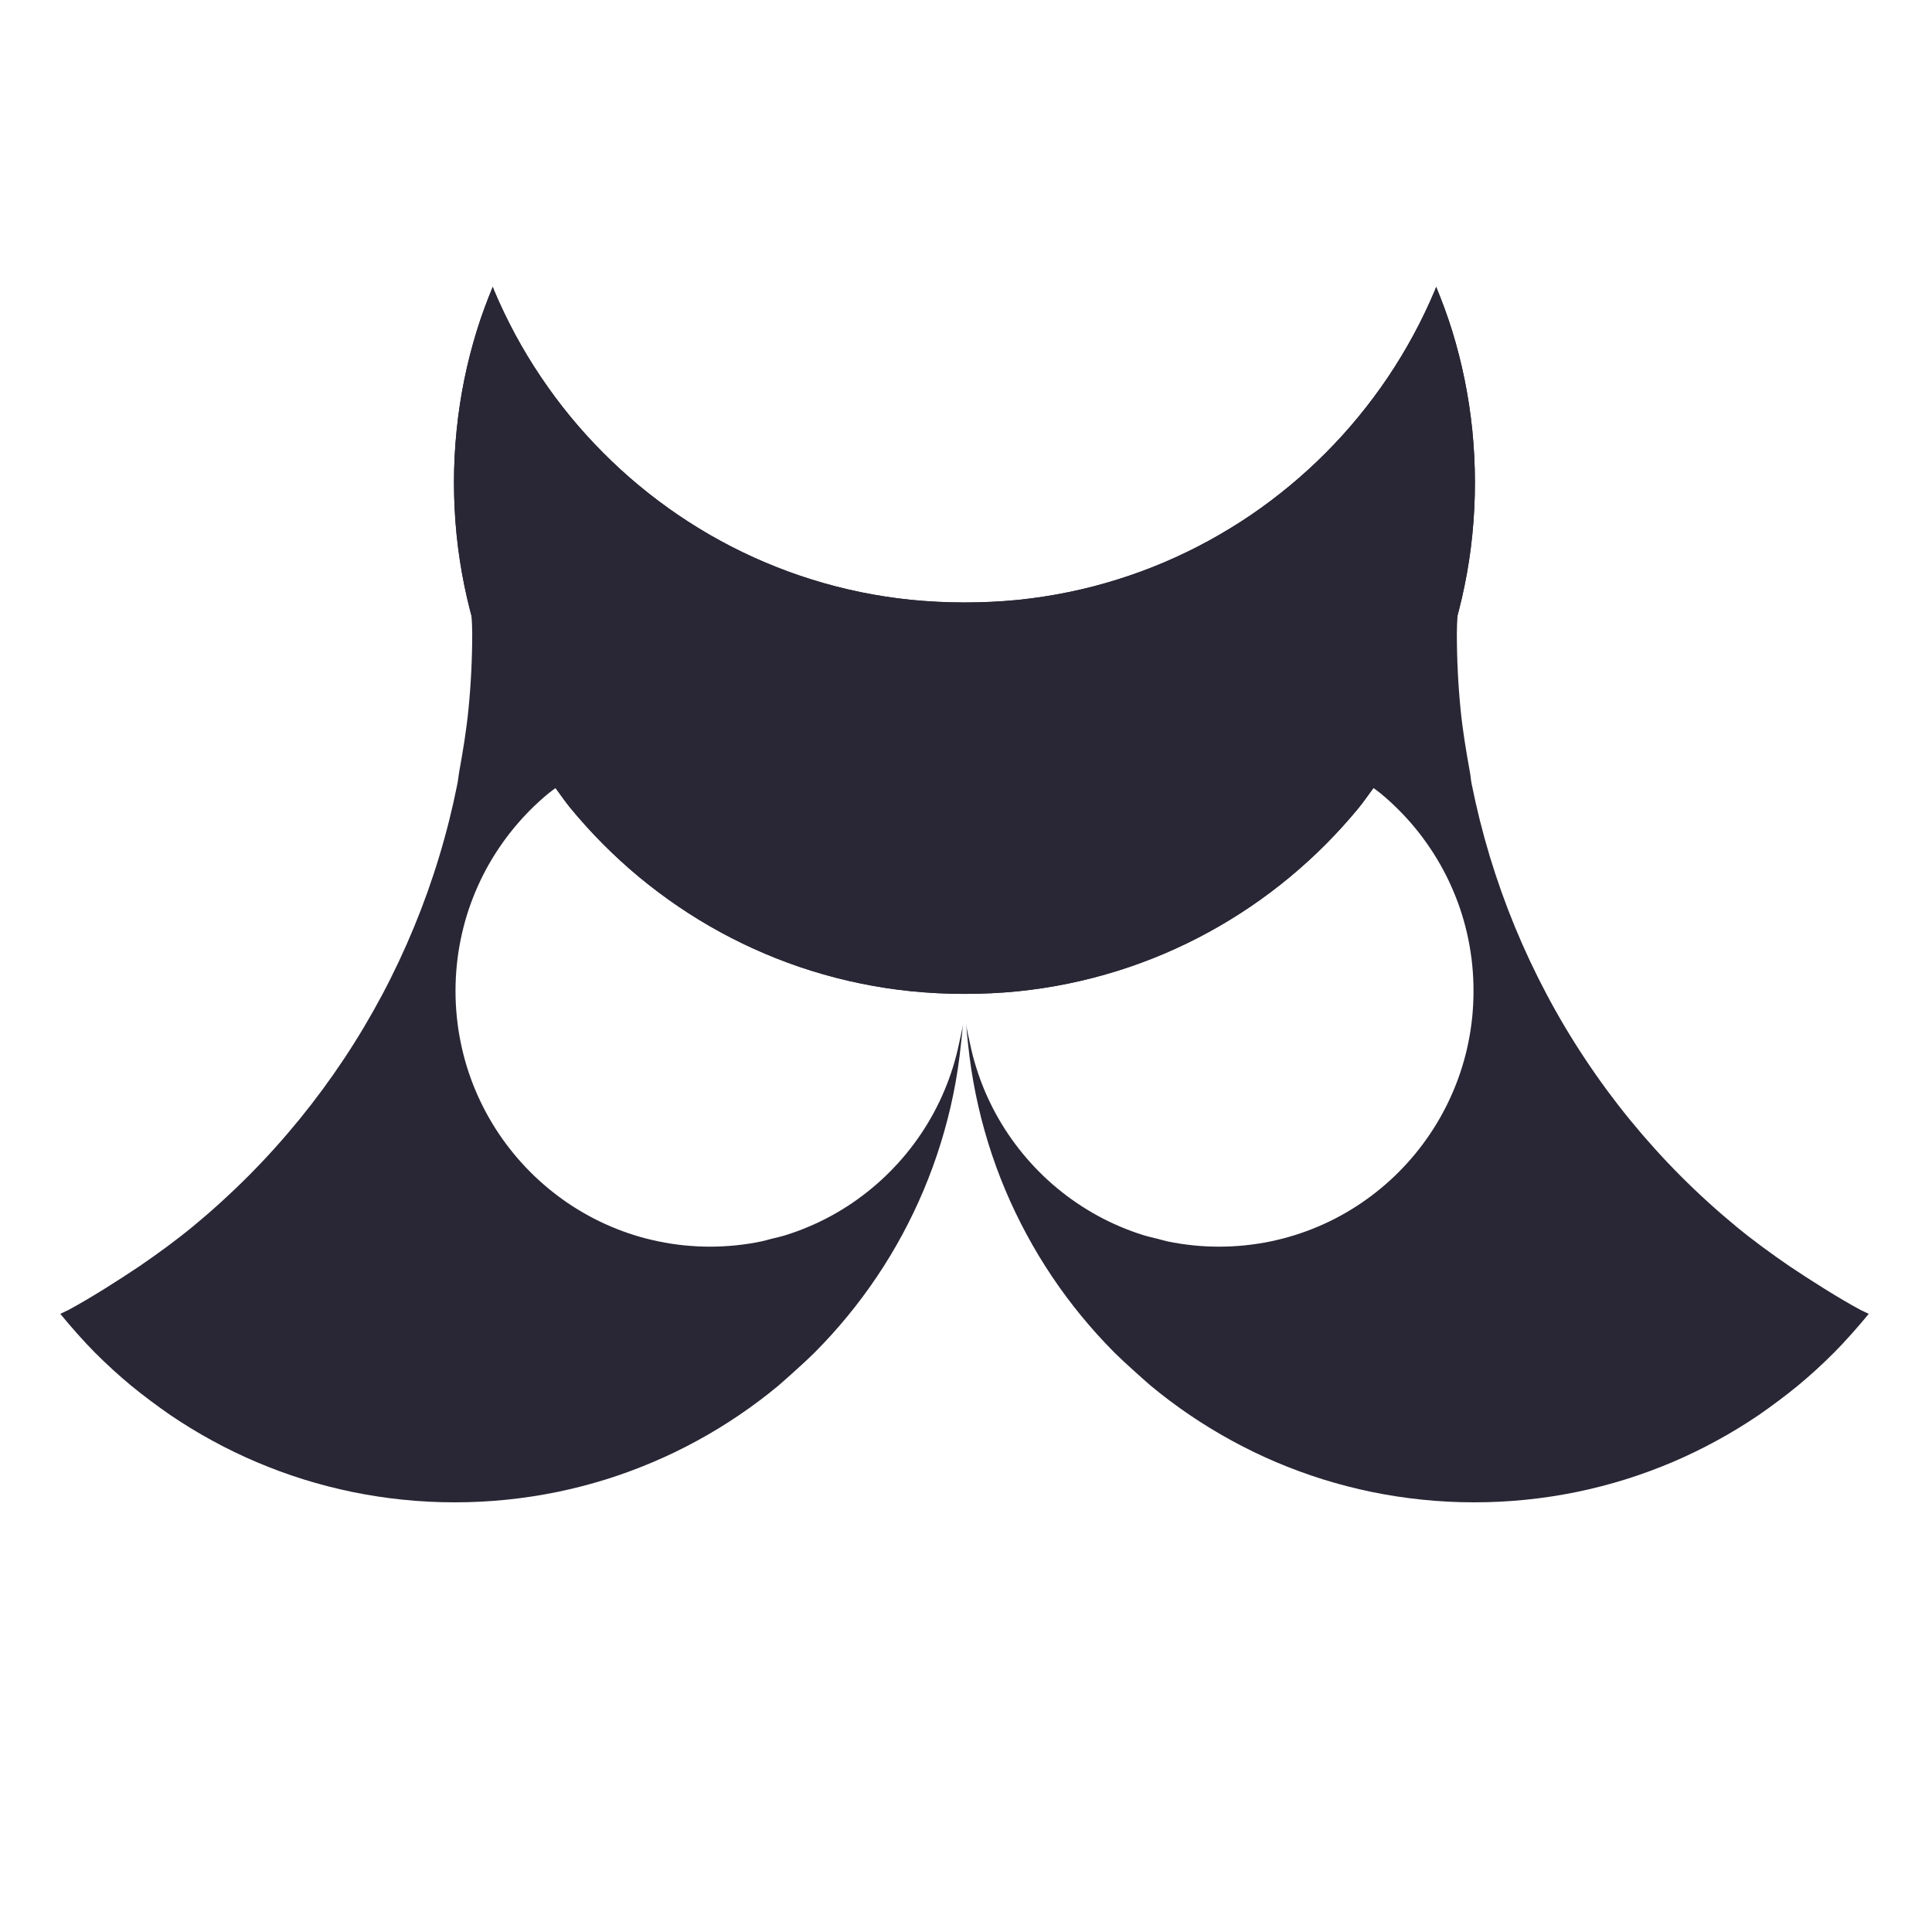 <svg viewBox="0 0 48 48" fill="none" xmlns="http://www.w3.org/2000/svg">
<path d="M11.912 15.739C11.824 15.452 11.757 15.157 11.688 14.861C11.701 15.154 11.732 15.441 11.732 15.737C11.732 16.369 11.701 16.997 11.639 17.62C11.587 18.145 11.502 18.663 11.408 19.179C11.39 19.276 11.383 19.375 11.364 19.472C11.243 20.082 11.092 20.685 10.912 21.279C10.733 21.872 10.524 22.456 10.288 23.029C10.052 23.601 9.789 24.162 9.498 24.71C9.207 25.257 8.89 25.791 8.546 26.308C8.202 26.826 7.832 27.328 7.437 27.813C7.042 28.297 6.622 28.764 6.178 29.21C5.733 29.657 5.269 30.079 4.787 30.476C4.363 30.825 3.921 31.146 3.472 31.454C2.956 31.8 2.243 32.255 1.698 32.547C1.633 32.582 1.563 32.608 1.498 32.642C1.755 32.956 2.072 33.316 2.358 33.604C2.644 33.891 2.944 34.165 3.256 34.424C3.539 34.658 3.927 34.946 4.229 35.155C4.566 35.383 4.914 35.596 5.272 35.791C5.63 35.987 5.999 36.166 6.377 36.326C6.755 36.487 7.143 36.63 7.539 36.754C7.935 36.877 8.339 36.982 8.751 37.067C9.162 37.151 9.581 37.216 10.006 37.259C10.431 37.303 10.862 37.325 11.299 37.325C11.735 37.325 12.166 37.303 12.592 37.259C13.017 37.216 13.435 37.151 13.847 37.067C14.258 36.982 14.663 36.877 15.059 36.754C15.455 36.63 15.842 36.487 16.22 36.326C16.599 36.166 16.967 35.987 17.326 35.791C17.684 35.596 18.032 35.383 18.368 35.155C18.704 34.927 19.029 34.683 19.341 34.424C19.567 34.227 20.028 33.816 20.239 33.604C20.525 33.316 20.798 33.015 21.055 32.702C21.313 32.388 21.556 32.062 21.783 31.724C22.011 31.386 22.222 31.036 22.417 30.676C22.611 30.316 22.789 29.945 22.949 29.565C23.109 29.185 23.251 28.796 23.374 28.398C23.497 28 23.602 27.594 23.686 27.181C23.77 26.767 23.834 26.346 23.877 25.919C23.893 25.765 23.913 25.607 23.923 25.451C23.903 25.602 23.863 25.753 23.833 25.9C23.791 26.107 23.738 26.31 23.677 26.509C23.615 26.708 23.544 26.903 23.464 27.093C23.384 27.283 23.295 27.468 23.198 27.648C23.101 27.828 22.995 28.003 22.881 28.172C22.768 28.341 22.646 28.504 22.517 28.661C22.389 28.818 22.252 28.968 22.109 29.112C21.966 29.256 21.817 29.392 21.66 29.522C21.504 29.651 21.342 29.773 21.174 29.888C21.006 30.002 20.832 30.108 20.653 30.206C20.473 30.304 20.289 30.393 20.1 30.473C19.911 30.554 19.717 30.625 19.519 30.687C19.4 30.724 19.277 30.751 19.155 30.781C19.074 30.801 18.995 30.827 18.913 30.843C18.708 30.886 18.498 30.918 18.286 30.94C18.073 30.961 17.857 30.973 17.639 30.973C17.421 30.973 17.205 30.961 16.993 30.94C16.78 30.918 16.571 30.886 16.365 30.843C16.159 30.801 15.957 30.749 15.759 30.687C15.561 30.625 15.367 30.554 15.178 30.473C14.989 30.393 14.805 30.304 14.626 30.206C14.447 30.108 14.273 30.002 14.104 29.888C13.936 29.773 13.774 29.651 13.618 29.522C13.462 29.392 13.312 29.256 13.169 29.112C13.026 28.968 12.89 28.818 12.761 28.661C12.632 28.504 12.511 28.341 12.397 28.172C12.283 28.003 12.178 27.828 12.08 27.648C11.983 27.468 11.894 27.283 11.814 27.093C11.734 26.903 11.663 26.708 11.601 26.509C11.54 26.31 11.488 26.107 11.446 25.9C11.404 25.694 11.371 25.483 11.35 25.27C11.328 25.056 11.317 24.84 11.317 24.62C11.317 24.401 11.328 24.184 11.35 23.971C11.371 23.757 11.404 23.547 11.446 23.34C11.488 23.133 11.54 22.93 11.601 22.731C11.663 22.532 11.734 22.338 11.814 22.148C11.894 21.958 11.983 21.772 12.08 21.592C12.178 21.412 12.283 21.238 12.397 21.069C12.511 20.9 12.632 20.736 12.761 20.58C12.89 20.423 13.026 20.272 13.169 20.128C13.312 19.985 13.462 19.848 13.618 19.718C13.694 19.655 13.777 19.599 13.857 19.539C13.739 19.381 13.614 19.229 13.503 19.064C13.404 18.917 13.32 18.759 13.227 18.608C13.107 18.412 12.98 18.22 12.87 18.017C12.675 17.657 12.498 17.286 12.338 16.906C12.178 16.526 12.036 16.137 11.912 15.739Z" fill="#292635"/>
<path d="M36.014 15.739C36.103 15.453 36.17 15.157 36.239 14.862C36.225 15.154 36.195 15.441 36.195 15.737C36.195 16.369 36.226 16.997 36.287 17.62C36.339 18.145 36.425 18.663 36.519 19.179C36.537 19.276 36.543 19.375 36.562 19.472C36.684 20.082 36.835 20.685 37.014 21.279C37.194 21.872 37.402 22.456 37.638 23.029C37.874 23.601 38.138 24.162 38.429 24.71C38.719 25.257 39.037 25.791 39.381 26.308C39.724 26.826 40.094 27.329 40.489 27.813C40.884 28.297 41.304 28.764 41.749 29.211C42.193 29.657 42.658 30.079 43.14 30.476C43.563 30.825 44.006 31.146 44.455 31.455C44.97 31.8 45.684 32.255 46.228 32.547C46.294 32.582 46.363 32.608 46.429 32.642C46.171 32.956 45.854 33.316 45.568 33.604C45.282 33.891 44.983 34.165 44.67 34.424C44.387 34.658 44 34.946 43.697 35.155C43.361 35.383 43.013 35.596 42.654 35.791C42.296 35.987 41.928 36.166 41.549 36.327C41.171 36.487 40.783 36.63 40.388 36.754C39.992 36.877 39.587 36.982 39.176 37.067C38.764 37.151 38.346 37.216 37.92 37.259C37.495 37.303 37.064 37.325 36.628 37.325C36.191 37.325 35.76 37.303 35.335 37.259C34.91 37.216 34.491 37.151 34.08 37.067C33.668 36.982 33.264 36.877 32.868 36.754C32.472 36.63 32.084 36.487 31.706 36.327C31.328 36.166 30.959 35.987 30.601 35.791C30.243 35.596 29.895 35.383 29.558 35.155C29.222 34.927 28.897 34.683 28.585 34.424C28.359 34.227 27.899 33.816 27.687 33.604C27.401 33.316 27.129 33.015 26.871 32.702C26.613 32.388 26.37 32.062 26.143 31.724C25.916 31.386 25.704 31.036 25.51 30.676C25.315 30.316 25.137 29.945 24.977 29.566C24.817 29.186 24.675 28.796 24.552 28.398C24.429 28 24.325 27.594 24.241 27.181C24.157 26.767 24.092 26.346 24.049 25.919C24.034 25.765 24.014 25.607 24.004 25.451C24.023 25.602 24.064 25.753 24.094 25.901C24.136 26.107 24.188 26.31 24.25 26.509C24.311 26.708 24.382 26.903 24.462 27.093C24.542 27.283 24.631 27.468 24.728 27.648C24.826 27.828 24.931 28.003 25.045 28.172C25.159 28.341 25.28 28.504 25.409 28.661C25.538 28.818 25.674 28.968 25.817 29.112C25.96 29.256 26.11 29.393 26.266 29.522C26.422 29.651 26.585 29.774 26.753 29.888C26.921 30.002 27.095 30.108 27.274 30.206C27.453 30.304 27.637 30.393 27.826 30.473C28.016 30.554 28.209 30.625 28.407 30.687C28.526 30.724 28.65 30.751 28.772 30.781C28.852 30.801 28.931 30.827 29.013 30.844C29.219 30.886 29.428 30.918 29.641 30.94C29.853 30.962 30.069 30.973 30.287 30.973C30.506 30.973 30.721 30.962 30.934 30.94C31.146 30.918 31.356 30.886 31.561 30.844C31.767 30.801 31.969 30.749 32.167 30.687C32.365 30.625 32.559 30.554 32.748 30.473C32.937 30.393 33.122 30.304 33.301 30.206C33.48 30.108 33.654 30.002 33.822 29.888C33.99 29.774 34.153 29.651 34.309 29.522C34.465 29.393 34.615 29.256 34.758 29.112C34.901 28.968 35.037 28.818 35.166 28.661C35.294 28.504 35.416 28.341 35.529 28.172C35.643 28.003 35.749 27.828 35.846 27.648C35.944 27.468 36.032 27.283 36.112 27.093C36.192 26.903 36.264 26.708 36.325 26.509C36.387 26.31 36.439 26.107 36.481 25.901C36.523 25.694 36.555 25.483 36.577 25.27C36.598 25.056 36.609 24.84 36.609 24.62C36.609 24.401 36.598 24.184 36.577 23.971C36.555 23.757 36.523 23.547 36.481 23.34C36.439 23.133 36.387 22.93 36.325 22.731C36.264 22.532 36.192 22.338 36.112 22.148C36.032 21.958 35.944 21.773 35.846 21.593C35.749 21.413 35.643 21.238 35.529 21.069C35.416 20.9 35.294 20.736 35.166 20.58C35.037 20.423 34.901 20.272 34.758 20.129C34.615 19.985 34.465 19.848 34.309 19.718C34.232 19.655 34.149 19.599 34.07 19.539C34.187 19.381 34.313 19.229 34.423 19.065C34.522 18.917 34.606 18.759 34.699 18.608C34.819 18.412 34.947 18.22 35.056 18.017C35.251 17.657 35.429 17.287 35.589 16.907C35.749 16.526 35.891 16.137 36.014 15.739Z" fill="#292635"/>
<path d="M22.63 14.902C23.055 14.945 23.525 14.968 23.962 14.968C24.398 14.968 24.868 14.947 25.293 14.904C25.718 14.86 26.137 14.796 26.548 14.711C26.96 14.627 27.364 14.522 27.76 14.398C28.156 14.274 28.544 14.132 28.922 13.971C29.3 13.81 29.669 13.632 30.027 13.436C30.385 13.24 30.733 13.028 31.07 12.8C31.406 12.571 31.731 12.327 32.043 12.068C32.355 11.809 32.655 11.536 32.941 11.248C33.227 10.961 33.499 10.66 33.757 10.346C34.014 10.032 34.258 9.706 34.485 9.368C34.712 9.03 34.923 8.681 35.118 8.32C35.313 7.96 35.49 7.59 35.65 7.21C35.662 7.183 35.669 7.154 35.681 7.127C35.827 7.481 35.961 7.841 36.076 8.211C36.199 8.609 36.303 9.015 36.387 9.428C36.471 9.842 36.536 10.263 36.579 10.69C36.622 11.121 36.644 11.556 36.644 11.989C36.644 12.427 36.622 12.861 36.579 13.288C36.536 13.715 36.472 14.136 36.387 14.549C36.304 14.957 36.198 15.37 36.076 15.767C35.953 16.165 35.81 16.554 35.65 16.934C35.49 17.314 35.313 17.684 35.118 18.044C35.004 18.255 34.873 18.453 34.748 18.657C34.546 18.985 34.337 19.292 34.106 19.601C33.989 19.757 33.88 19.92 33.757 20.07C33.499 20.384 33.227 20.685 32.941 20.972C32.655 21.26 32.355 21.533 32.043 21.792C31.731 22.051 31.406 22.295 31.07 22.523C30.733 22.752 30.385 22.964 30.027 23.16C29.669 23.355 29.3 23.534 28.922 23.695C28.544 23.856 28.156 23.998 27.76 24.122C27.365 24.245 26.954 24.352 26.548 24.435C26.137 24.52 25.718 24.584 25.293 24.628C24.868 24.671 24.398 24.693 23.962 24.693C23.525 24.693 23.056 24.669 22.631 24.626C22.206 24.583 21.787 24.518 21.375 24.433C20.969 24.35 20.558 24.244 20.163 24.12C19.767 23.997 19.38 23.854 19.002 23.693C18.623 23.532 18.255 23.354 17.896 23.158C17.538 22.963 17.19 22.75 16.854 22.522C16.517 22.294 16.193 22.049 15.88 21.791C15.568 21.532 15.269 21.258 14.983 20.971C14.697 20.683 14.424 20.382 14.166 20.068C14.043 19.918 13.934 19.756 13.818 19.6C13.691 19.43 13.557 19.266 13.439 19.09C13.214 18.757 12.996 18.395 12.805 18.043C12.611 17.683 12.433 17.312 12.273 16.932C12.113 16.552 11.971 16.163 11.848 15.765C11.725 15.368 11.619 14.955 11.536 14.547C11.452 14.134 11.387 13.713 11.344 13.286C11.301 12.859 11.279 12.426 11.279 11.987C11.279 11.554 11.301 11.119 11.345 10.688C11.388 10.261 11.452 9.84 11.536 9.427C11.62 9.013 11.725 8.607 11.848 8.209C11.962 7.84 12.097 7.479 12.243 7.125C12.254 7.152 12.261 7.181 12.273 7.208C12.433 7.588 12.611 7.959 12.805 8.319C13 8.679 13.211 9.028 13.439 9.366C13.666 9.704 13.909 10.031 14.166 10.344C14.424 10.658 14.697 10.959 14.983 11.246C15.269 11.534 15.568 11.808 15.88 12.066C16.193 12.325 16.517 12.57 16.854 12.798C17.19 13.026 17.538 13.239 17.896 13.434C18.255 13.63 18.623 13.809 19.002 13.969C19.38 14.13 19.767 14.273 20.163 14.396C20.559 14.52 20.963 14.625 21.375 14.71C21.786 14.794 22.205 14.859 22.63 14.902Z" fill="#292635"/>
<path d="M22.63 14.902C23.055 14.945 23.525 14.968 23.962 14.968C24.398 14.968 24.868 14.947 25.293 14.904C25.718 14.86 26.137 14.796 26.548 14.711C26.96 14.627 27.364 14.522 27.76 14.398C28.156 14.274 28.544 14.132 28.922 13.971C29.3 13.81 29.669 13.632 30.027 13.436C30.385 13.24 30.733 13.028 31.07 12.8C31.406 12.571 31.731 12.327 32.043 12.068C32.355 11.809 32.655 11.536 32.941 11.248C33.227 10.961 33.499 10.66 33.757 10.346C34.014 10.032 34.258 9.706 34.485 9.368C34.712 9.03 34.923 8.681 35.118 8.32C35.313 7.96 35.49 7.59 35.65 7.21C35.662 7.183 35.669 7.154 35.681 7.127C35.827 7.481 35.961 7.841 36.076 8.211C36.199 8.609 36.303 9.015 36.387 9.428C36.471 9.842 36.536 10.263 36.579 10.69C36.622 11.121 36.644 11.556 36.644 11.989C36.644 12.427 36.622 12.861 36.579 13.288C36.536 13.715 36.472 14.136 36.387 14.549C36.304 14.957 36.198 15.37 36.076 15.767C35.953 16.165 35.81 16.554 35.65 16.934C35.49 17.314 35.313 17.684 35.118 18.044C35.004 18.255 34.873 18.453 34.748 18.657C34.546 18.985 34.337 19.292 34.106 19.601C33.989 19.757 33.88 19.92 33.757 20.07C33.499 20.384 33.227 20.685 32.941 20.972C32.655 21.26 32.355 21.533 32.043 21.792C31.731 22.051 31.406 22.295 31.07 22.523C30.733 22.752 30.385 22.964 30.027 23.16C29.669 23.355 29.3 23.534 28.922 23.695C28.544 23.856 28.156 23.998 27.76 24.122C27.365 24.245 26.954 24.352 26.548 24.435C26.137 24.52 25.718 24.584 25.293 24.628C24.868 24.671 24.398 24.693 23.962 24.693C23.525 24.693 23.056 24.669 22.631 24.626C22.206 24.583 21.787 24.518 21.375 24.433C20.969 24.35 20.558 24.244 20.163 24.12C19.767 23.997 19.38 23.854 19.002 23.693C18.623 23.532 18.255 23.354 17.896 23.158C17.538 22.963 17.19 22.75 16.854 22.522C16.517 22.294 16.193 22.049 15.88 21.791C15.568 21.532 15.269 21.258 14.983 20.971C14.697 20.683 14.424 20.382 14.166 20.068C14.043 19.918 13.934 19.756 13.818 19.6C13.691 19.43 13.557 19.266 13.439 19.09C13.214 18.757 12.996 18.395 12.805 18.043C12.611 17.683 12.433 17.312 12.273 16.932C12.113 16.552 11.971 16.163 11.848 15.765C11.725 15.368 11.619 14.955 11.536 14.547C11.452 14.134 11.387 13.713 11.344 13.286C11.301 12.859 11.279 12.426 11.279 11.987C11.279 11.554 11.301 11.119 11.345 10.688C11.388 10.261 11.452 9.84 11.536 9.427C11.62 9.013 11.725 8.607 11.848 8.209C11.962 7.84 12.097 7.479 12.243 7.125C12.254 7.152 12.261 7.181 12.273 7.208C12.433 7.588 12.611 7.959 12.805 8.319C13 8.679 13.211 9.028 13.439 9.366C13.666 9.704 13.909 10.031 14.166 10.344C14.424 10.658 14.697 10.959 14.983 11.246C15.269 11.534 15.568 11.808 15.88 12.066C16.193 12.325 16.517 12.57 16.854 12.798C17.19 13.026 17.538 13.239 17.896 13.434C18.255 13.63 18.623 13.809 19.002 13.969C19.38 14.13 19.767 14.273 20.163 14.396C20.559 14.52 20.963 14.625 21.375 14.71C21.786 14.794 22.205 14.859 22.63 14.902Z" fill="#292635"/>
</svg>
